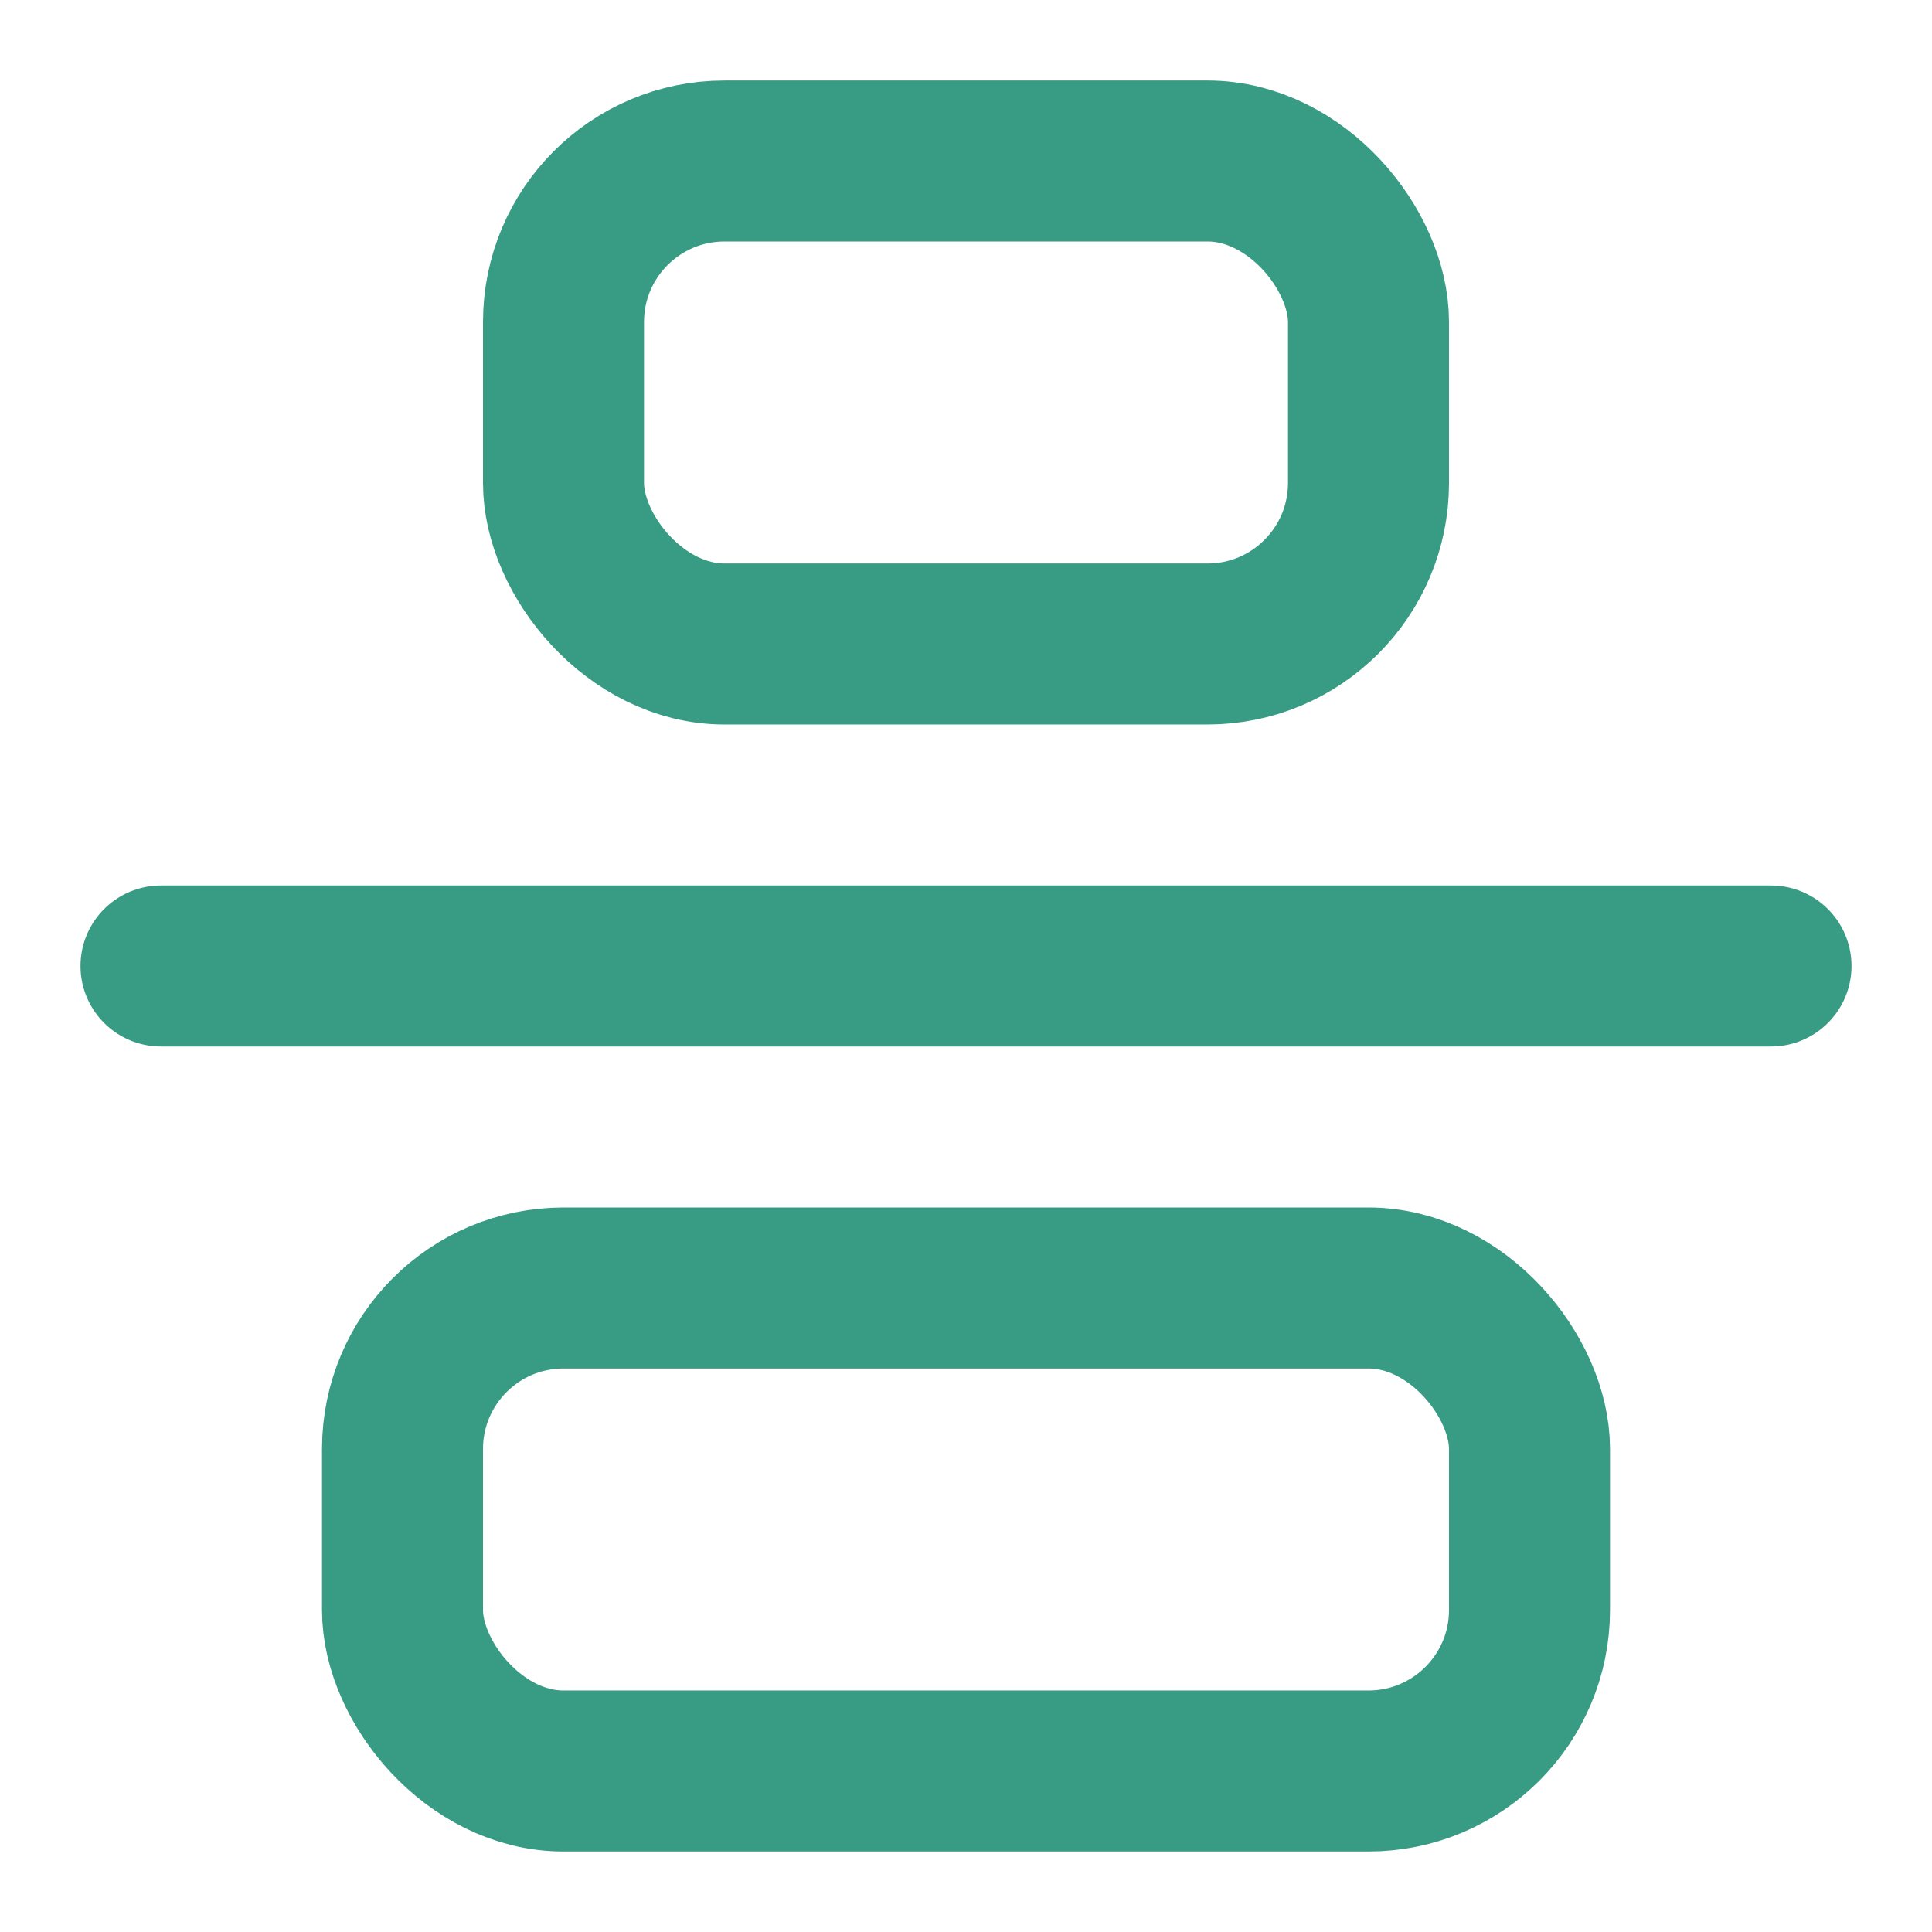 <svg xmlns="http://www.w3.org/2000/svg" width="24" height="24" viewBox="0 0 24 24" fill="none" stroke="#389b84" stroke-width="2" stroke-linecap="round" stroke-linejoin="round"><rect x="5" y="16" width="14" height="6" rx="2"></rect><rect x="7" y="2" width="10" height="6" rx="2"></rect><path d="M2 12h20"></path></svg>
